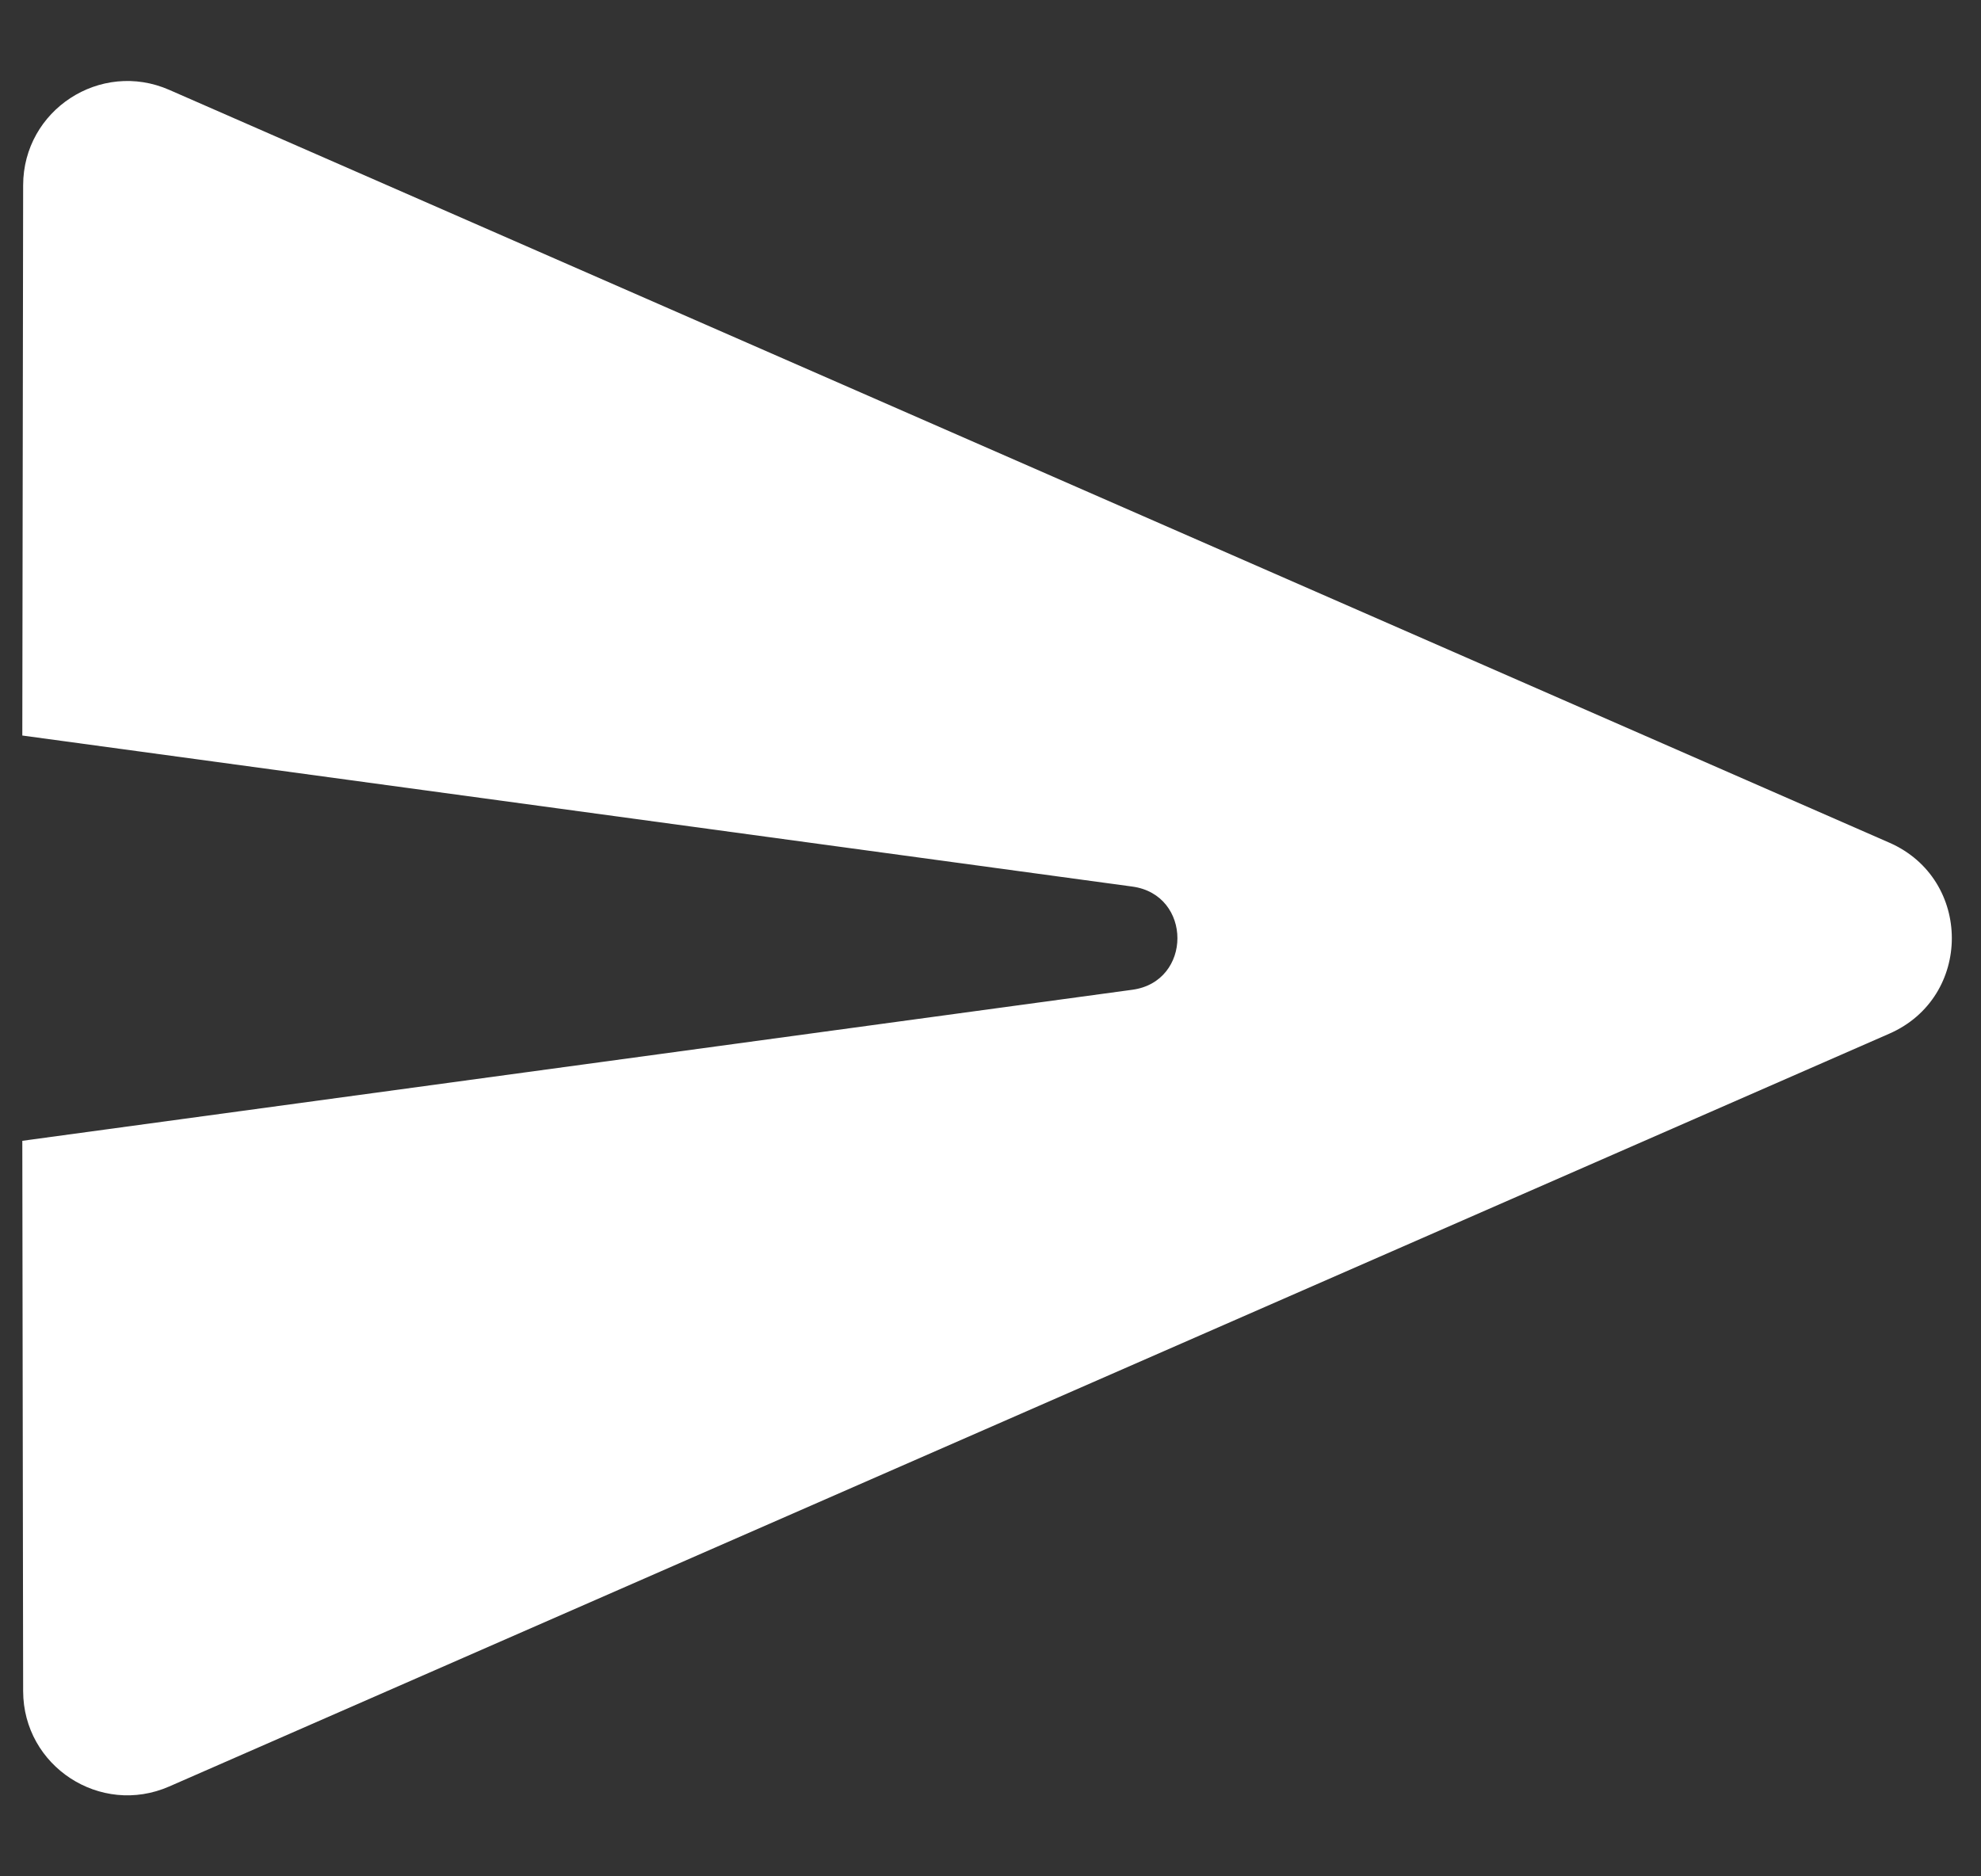 <svg width="19" height="18" viewBox="0 0 19 18" fill="none" xmlns="http://www.w3.org/2000/svg">
<rect x="0" y="0" width="19" height="18" fill="#333333" stroke="none"/>
<path d="M0.222 16.223C0.223 16.944 0.963 17.427 1.623 17.138L18.121 9.916C18.92 9.566 18.92 8.434 18.121 8.084L1.623 0.862C0.963 0.573 0.223 1.056 0.222 1.777L0.214 7.056L10.86 8.505C11.437 8.583 11.437 9.417 10.86 9.495L0.214 10.944L0.222 16.223Z" fill="white"/>
</svg>
